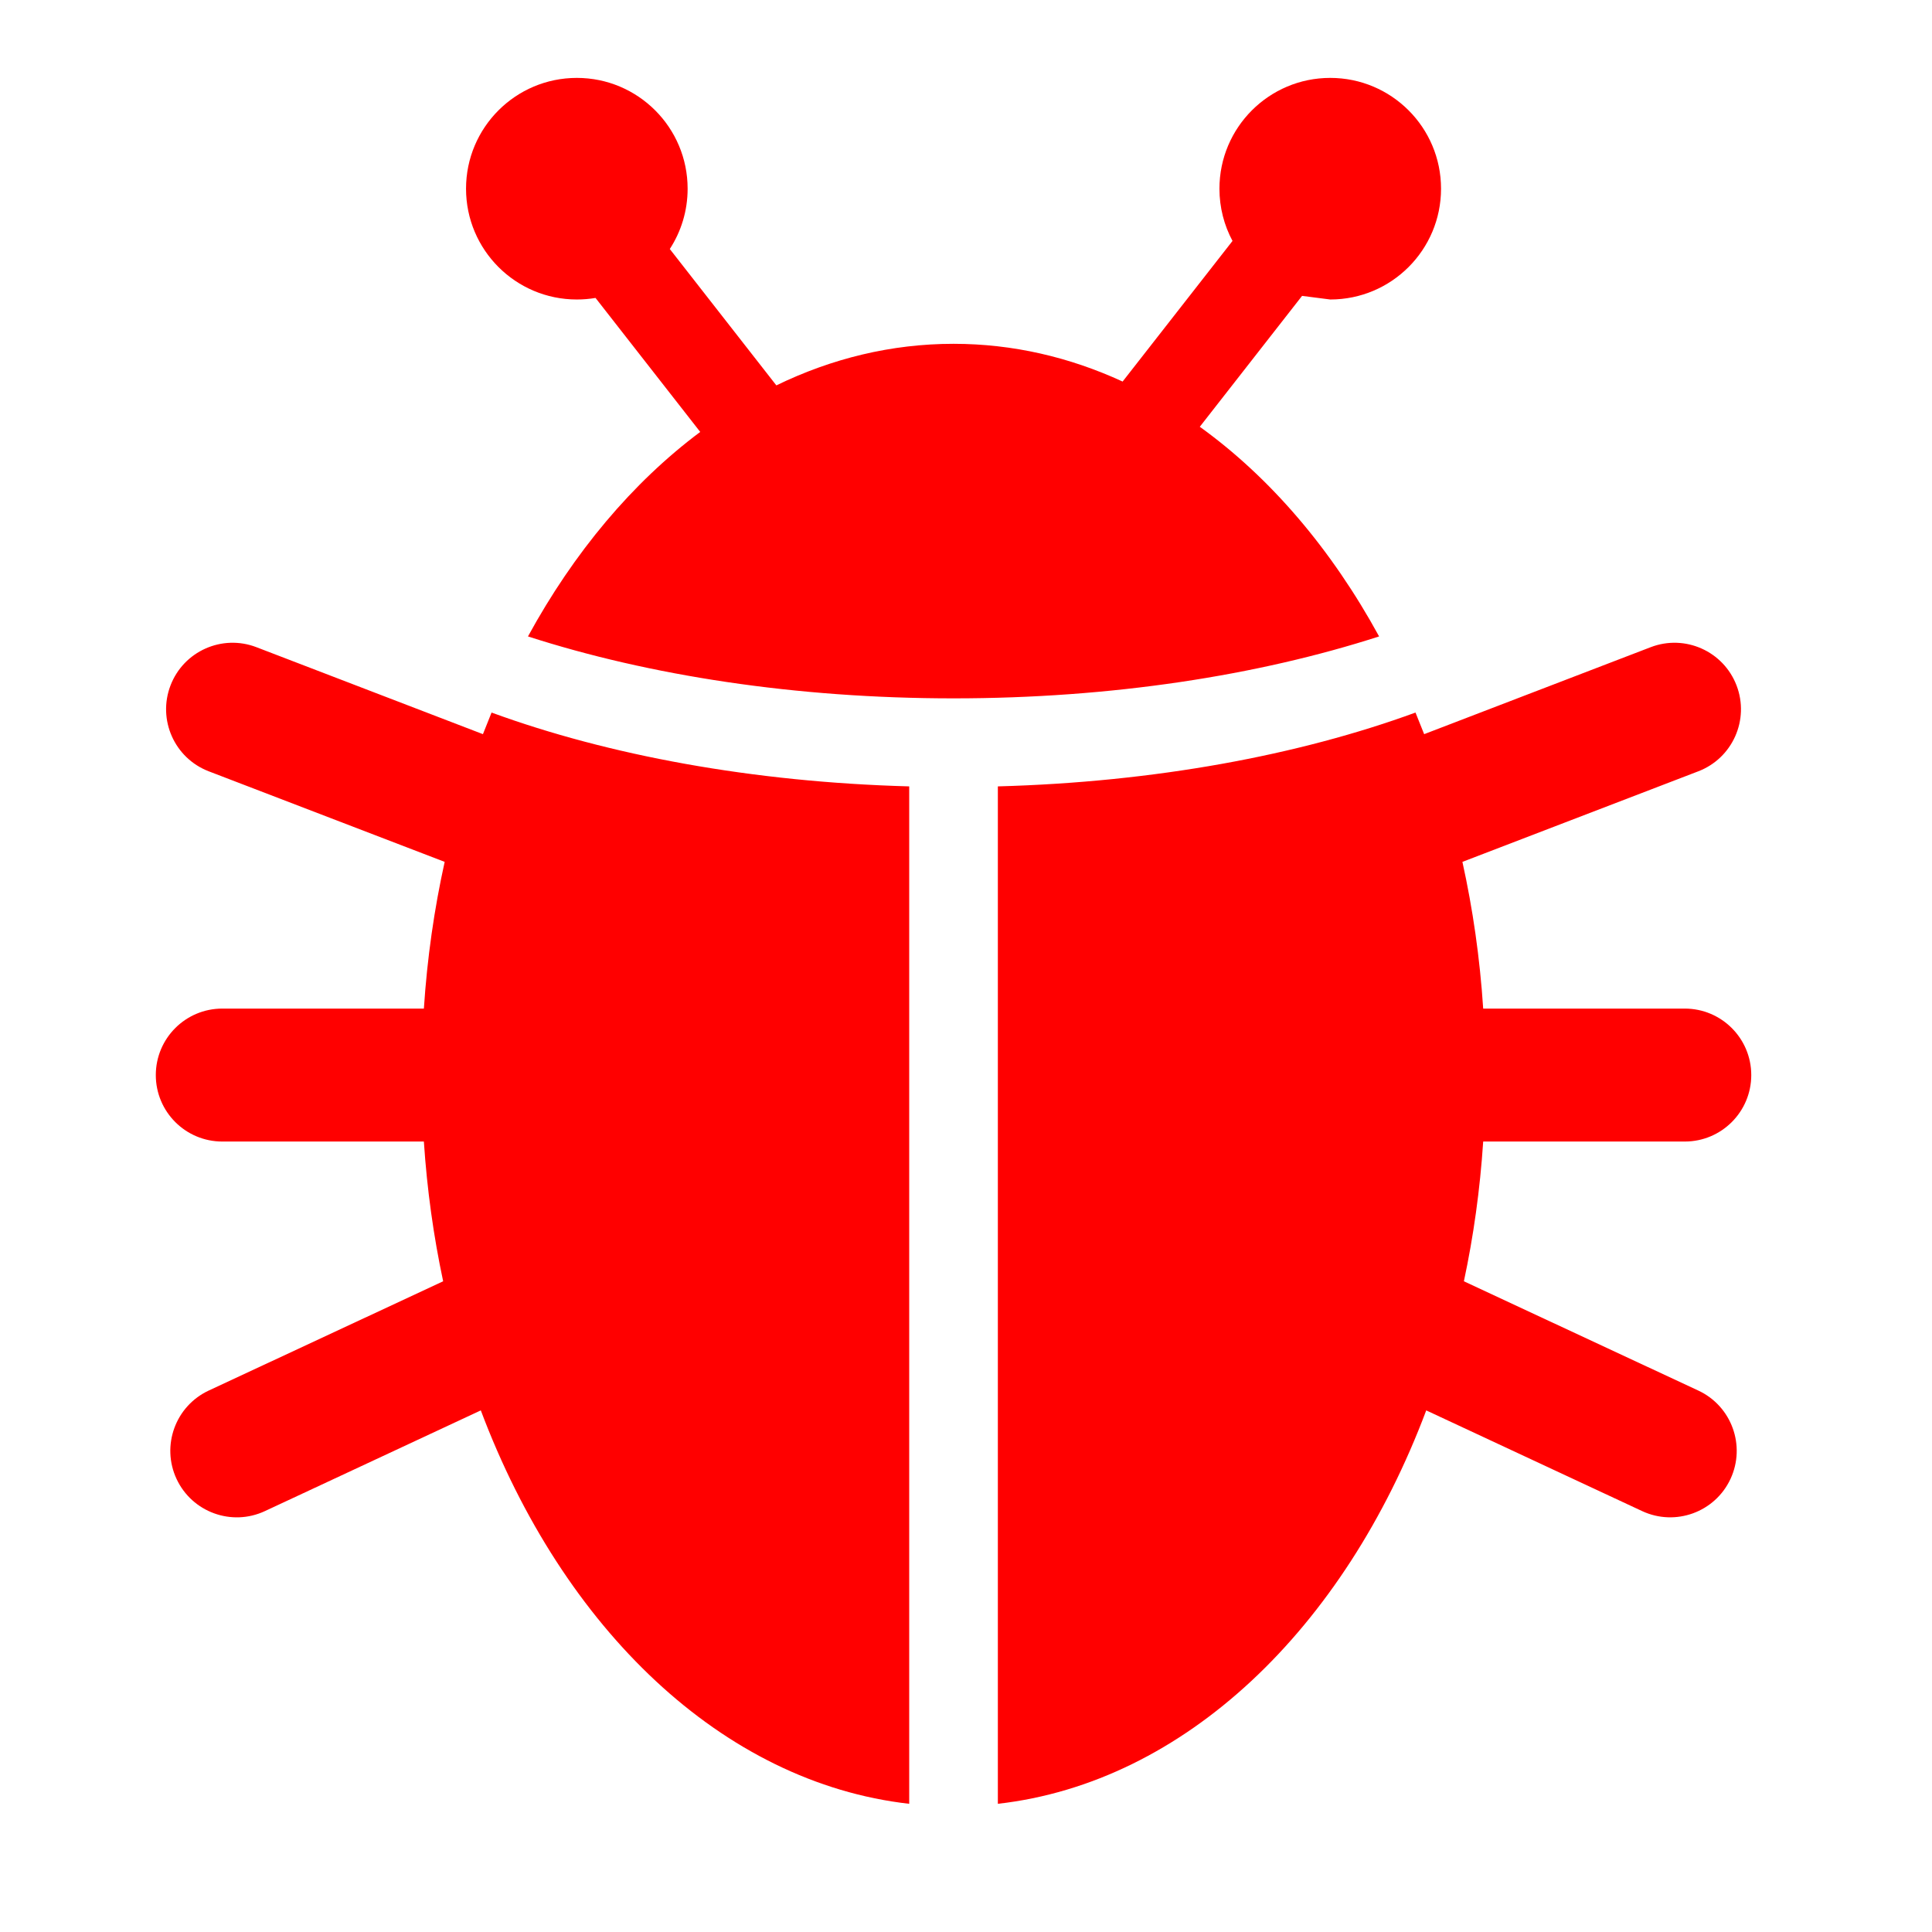 <svg xmlns="http://www.w3.org/2000/svg" viewBox="-50 -25 620 620">
  <g fill="#F00">
    <path d="M376.889,0c19.639,0,35.556,15.917,35.556,35.556c0,19.639-15.917,35.556-35.556,35.556l-9.041-1.16l-32.82,42.007  c22.64,16.292,42.306,39.375,57.542,67.278c-38.861,12.541-85.902,19.875-136.569,19.875c-50.674,0-97.708-7.334-136.569-19.875  c14.729-26.973,33.59-49.438,55.277-65.625l-33.597-43c-1.951,0.326-3.951,0.5-6,0.5c-19.639,0-35.556-15.917-35.556-35.556  C99.556,15.917,115.473,0,135.111,0s35.556,15.917,35.556,35.556c0,7.139-2.104,13.784-5.723,19.354l34.194,43.764  c17.785-8.639,36.924-13.341,56.861-13.341c18.973,0,37.223,4.257,54.264,12.111l35.264-45.125c-2.68-5-4.194-10.701-4.194-16.764  C341.333,15.917,357.25,0,376.889,0z M490.667,298.667c11.777,0,21.333,9.556,21.333,21.333s-9.556,21.333-21.333,21.333h-64.694  c-1.015,15.431-3.111,30.417-6.195,44.848l75.236,35.069c10.681,4.986,15.292,17.681,10.319,28.361  c-4.972,10.666-17.666,15.291-28.347,10.319l-69.292-32.319c-26.306,70-77.5,119.444-137.472,126.25v-326.5  c50.36-1.375,96.583-10,134.027-23.694l2.777,6.931l72.695-27.91c11-4.223,23.333,1.271,27.555,12.271  c4.223,11-1.277,23.341-12.277,27.562l-75.694,29.062c3.333,15.104,5.611,30.861,6.667,47.084H490.667z M21.333,298.667h64.694  c1.062-16.223,3.327-31.979,6.674-47.084l-75.708-29.062c-11-4.222-16.493-16.562-12.271-27.562s16.562-16.493,27.562-12.271  l72.695,27.91l2.771-6.931c37.438,13.694,83.667,22.319,134.027,23.694v326.5c-59.979-6.806-111.166-56.25-137.479-126.25  l-69.285,32.319c-10.68,4.986-23.375,0.347-28.354-10.319c-4.979-10.681-0.354-23.375,10.319-28.361l75.236-35.069  c-3.076-14.431-5.173-29.417-6.188-44.848H21.333C9.549,341.333,0,331.777,0,320S9.549,298.667,21.333,298.667z"/>
  </g>
</svg>